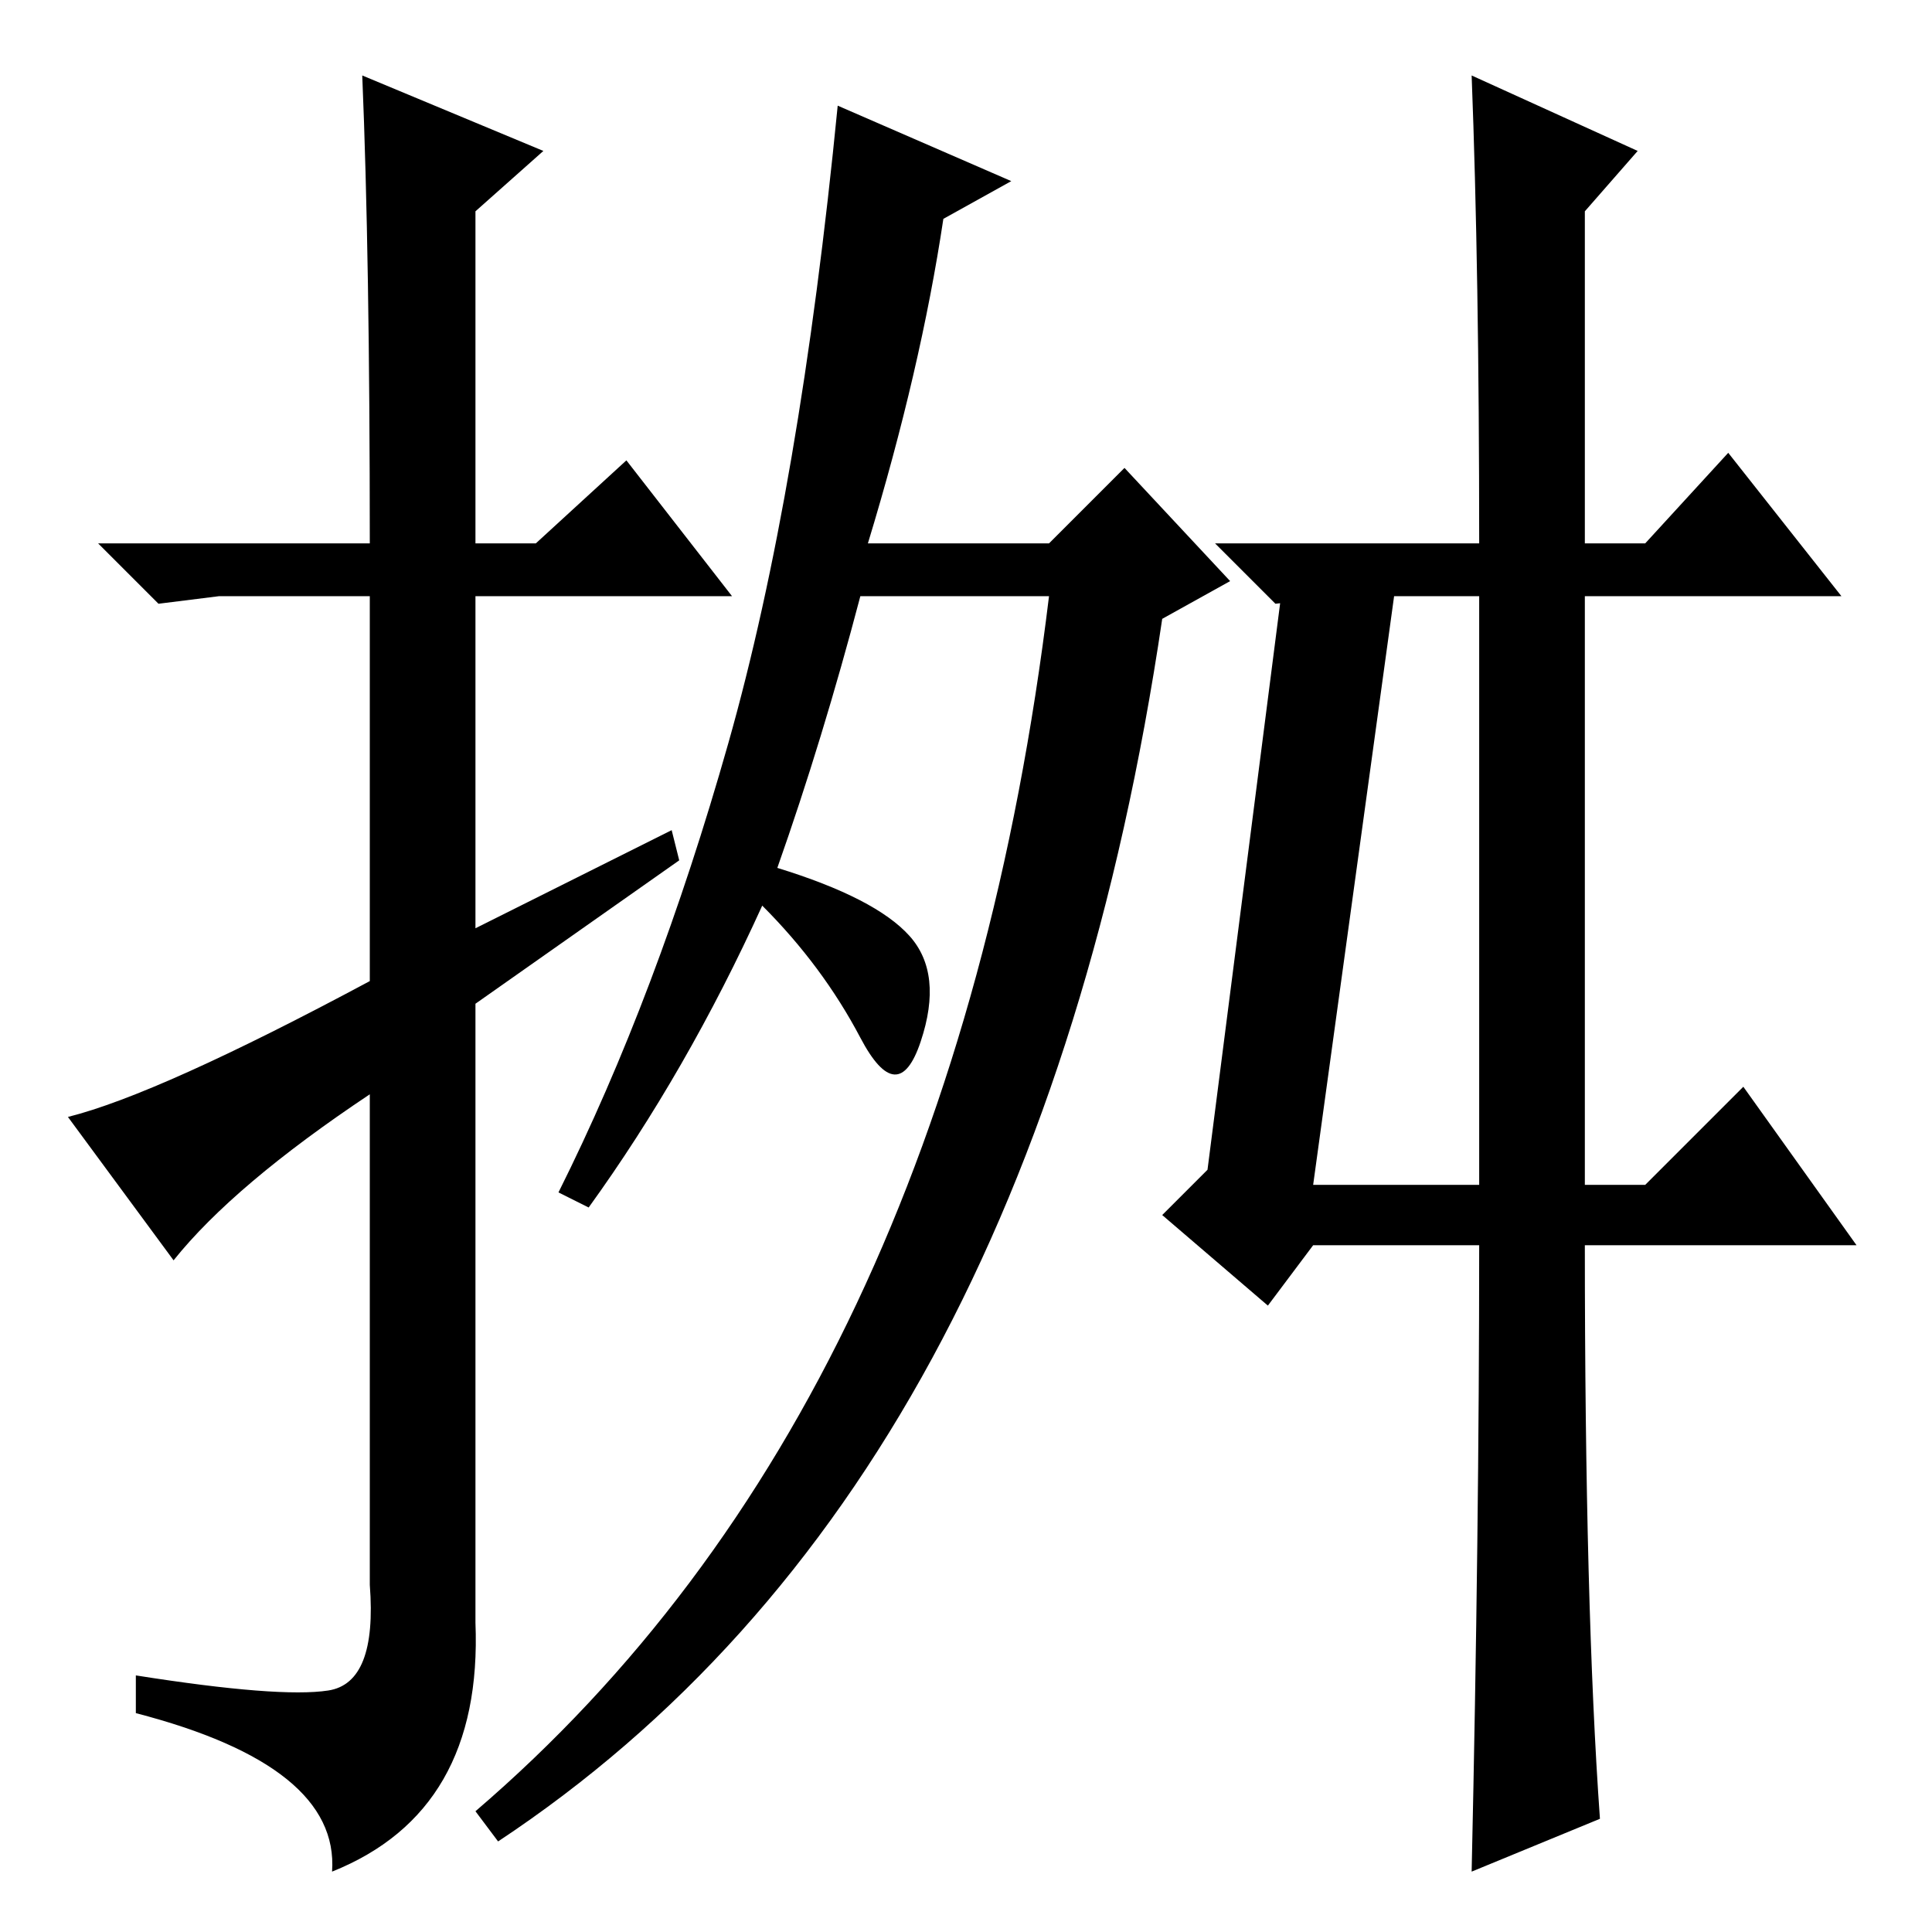 <?xml version="1.0" standalone="no"?>
<!DOCTYPE svg PUBLIC "-//W3C//DTD SVG 1.1//EN" "http://www.w3.org/Graphics/SVG/1.1/DTD/svg11.dtd" >
<svg xmlns="http://www.w3.org/2000/svg" xmlns:xlink="http://www.w3.org/1999/xlink" version="1.1" viewBox="0 -36 256 256">
  <g transform="matrix(1 0 0 -1 0 220)">
   <path fill="currentColor"
d="M196 91h-22l-6 -8l-14 12l6 6l10 78h15l-11 -80h22v78h-18l-9 -1l-8 8h35q0 36 -1 62l22 -10l-7 -8v-44h8l11 12l15 -19h-34v-78h8l13 13l15 -21h-36q0 -48 2 -76l-17 -7q1 45 1 83zM23 89l-14 19q12 3 40 18v51h-20l-8 -1l-8 8h36q0 38 -1 62l24 -10l-9 -8v-44h8l12 11
l14 -18h-34v-44l26 13l1 -4l-27 -19v-82q1 -25 -19 -33q1 14 -26 21v5q19 -3 25.5 -2t5.5 14v65q-18 -12 -26 -22zM78 96l-4 2q13 26 22.5 59.5t14.5 84.5l23 -10l-9 -5q-3 -20 -10 -43h24l10 10l14 -15l-9 -5q-17 -115 -88 -162l-3 4q63 54 76 161h-25q-5 -19 -11 -36
q13 -4 17.5 -9t1.5 -14t-8 0.5t-13 17.5q-10 -22 -23 -40z" />
  </g>

</svg>
